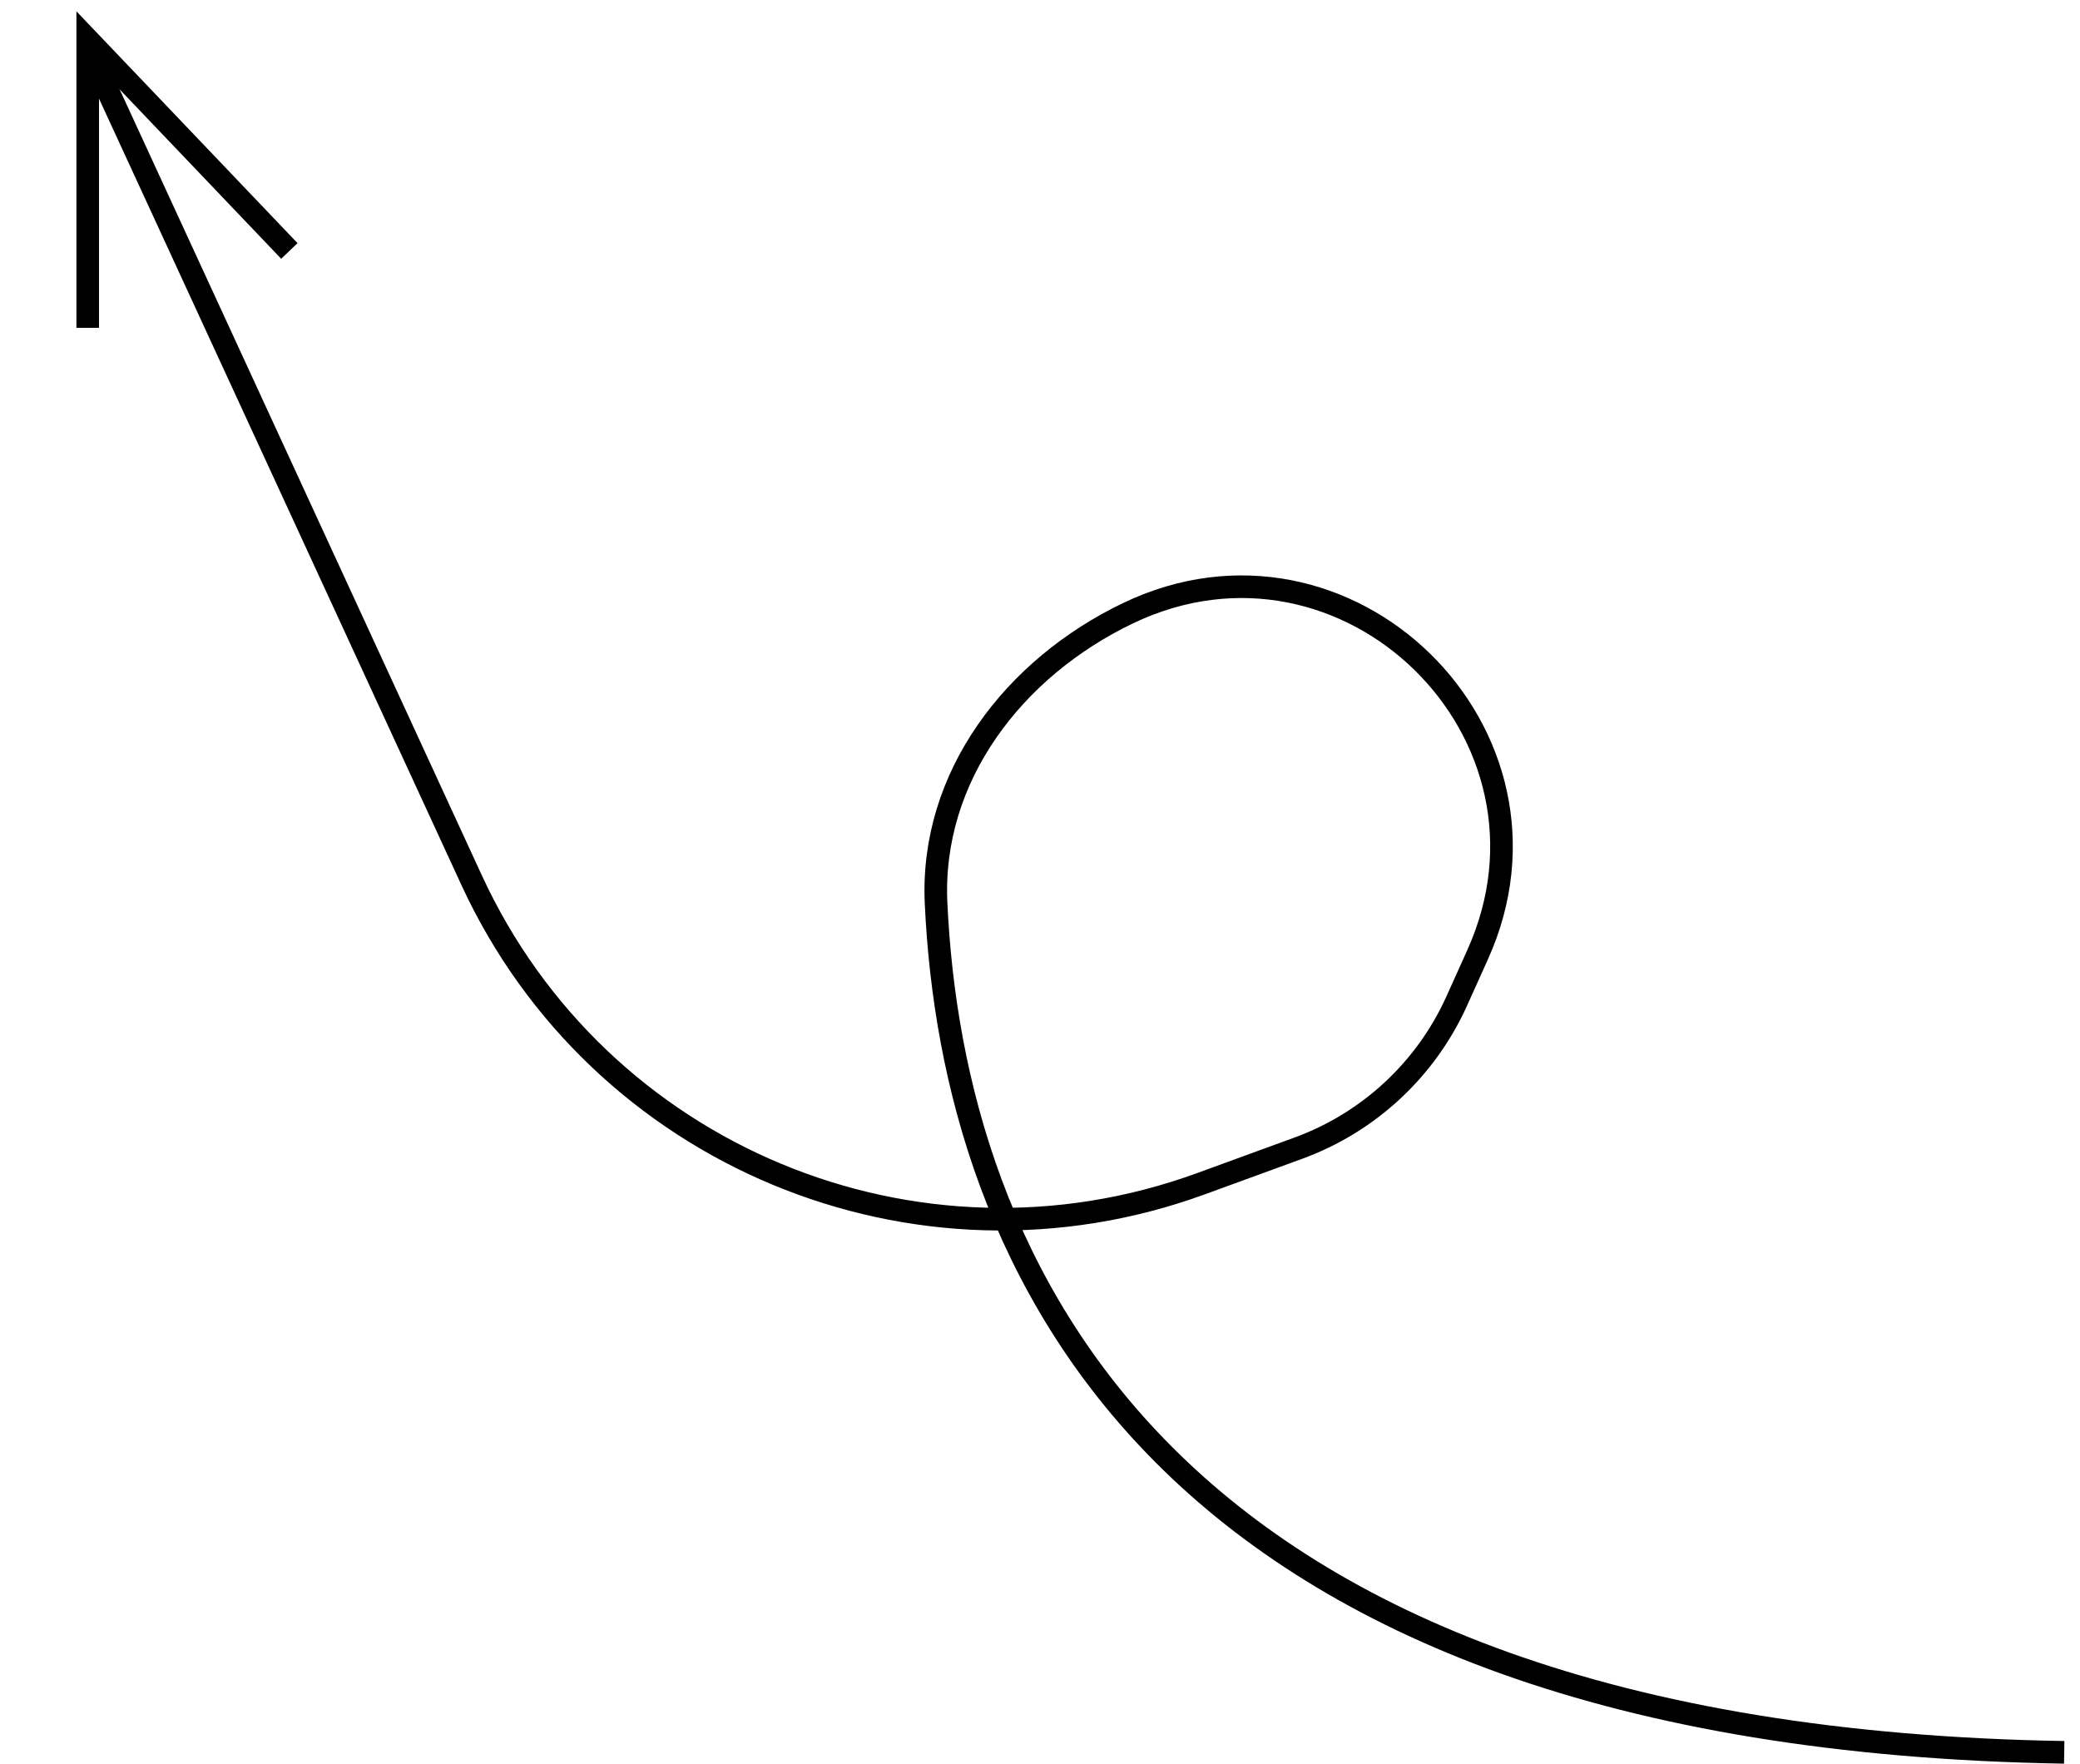 <svg width="92" height="78" viewBox="0 0 92 78" fill="none" xmlns="http://www.w3.org/2000/svg">
<path d="M91.302 77.5C50.981 76.839 42.132 55.652 41.403 39.942C41.143 34.35 44.842 29.543 49.89 27.122V27.122C59.566 22.483 69.764 32.444 65.355 42.226L64.435 44.267C63.071 47.294 60.544 49.642 57.426 50.78L53.12 52.352C40.51 56.956 26.477 51.115 20.858 38.923L4.302 3" stroke="black"/>
<path d="M3.88 14.5L3.88 1.749L12.799 11.099" stroke="black"/>
</svg>
